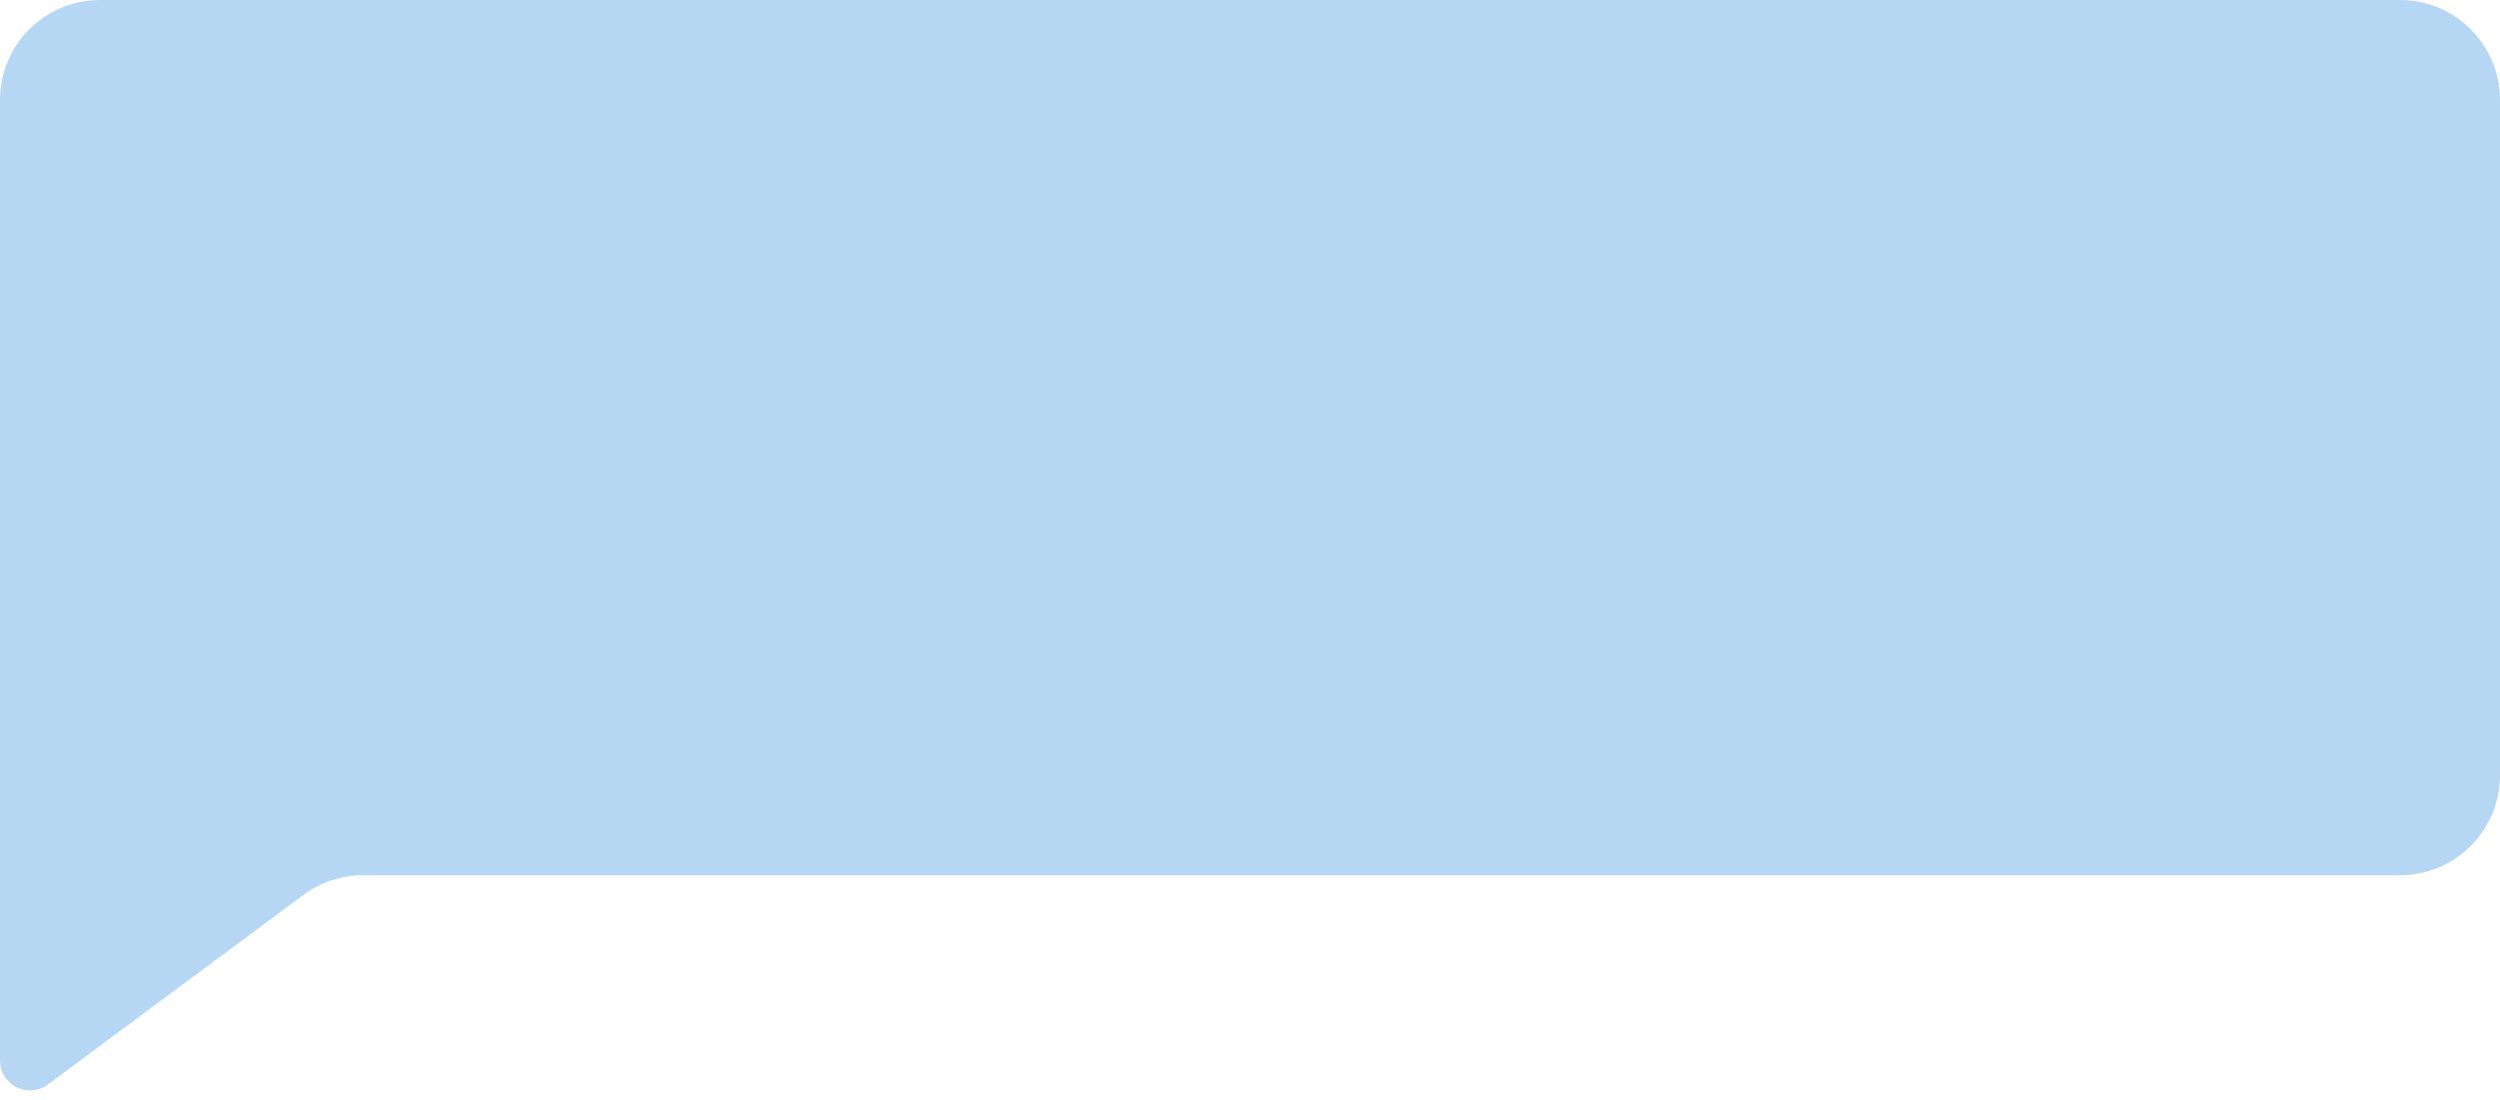 <svg width="250" height="110" viewBox="0 0 250 110" fill="none" xmlns="http://www.w3.org/2000/svg">
<path d="M0 10V87.523V106.04C0 108.504 2.808 109.918 4.787 108.449L30.346 89.491C32.07 88.213 34.158 87.523 36.304 87.523H240C245.523 87.523 250 83.046 250 77.523V10C250 4.477 245.523 0 240 0H10C4.477 0 0 4.477 0 10Z" fill="#B6D7F4"/>
</svg>
